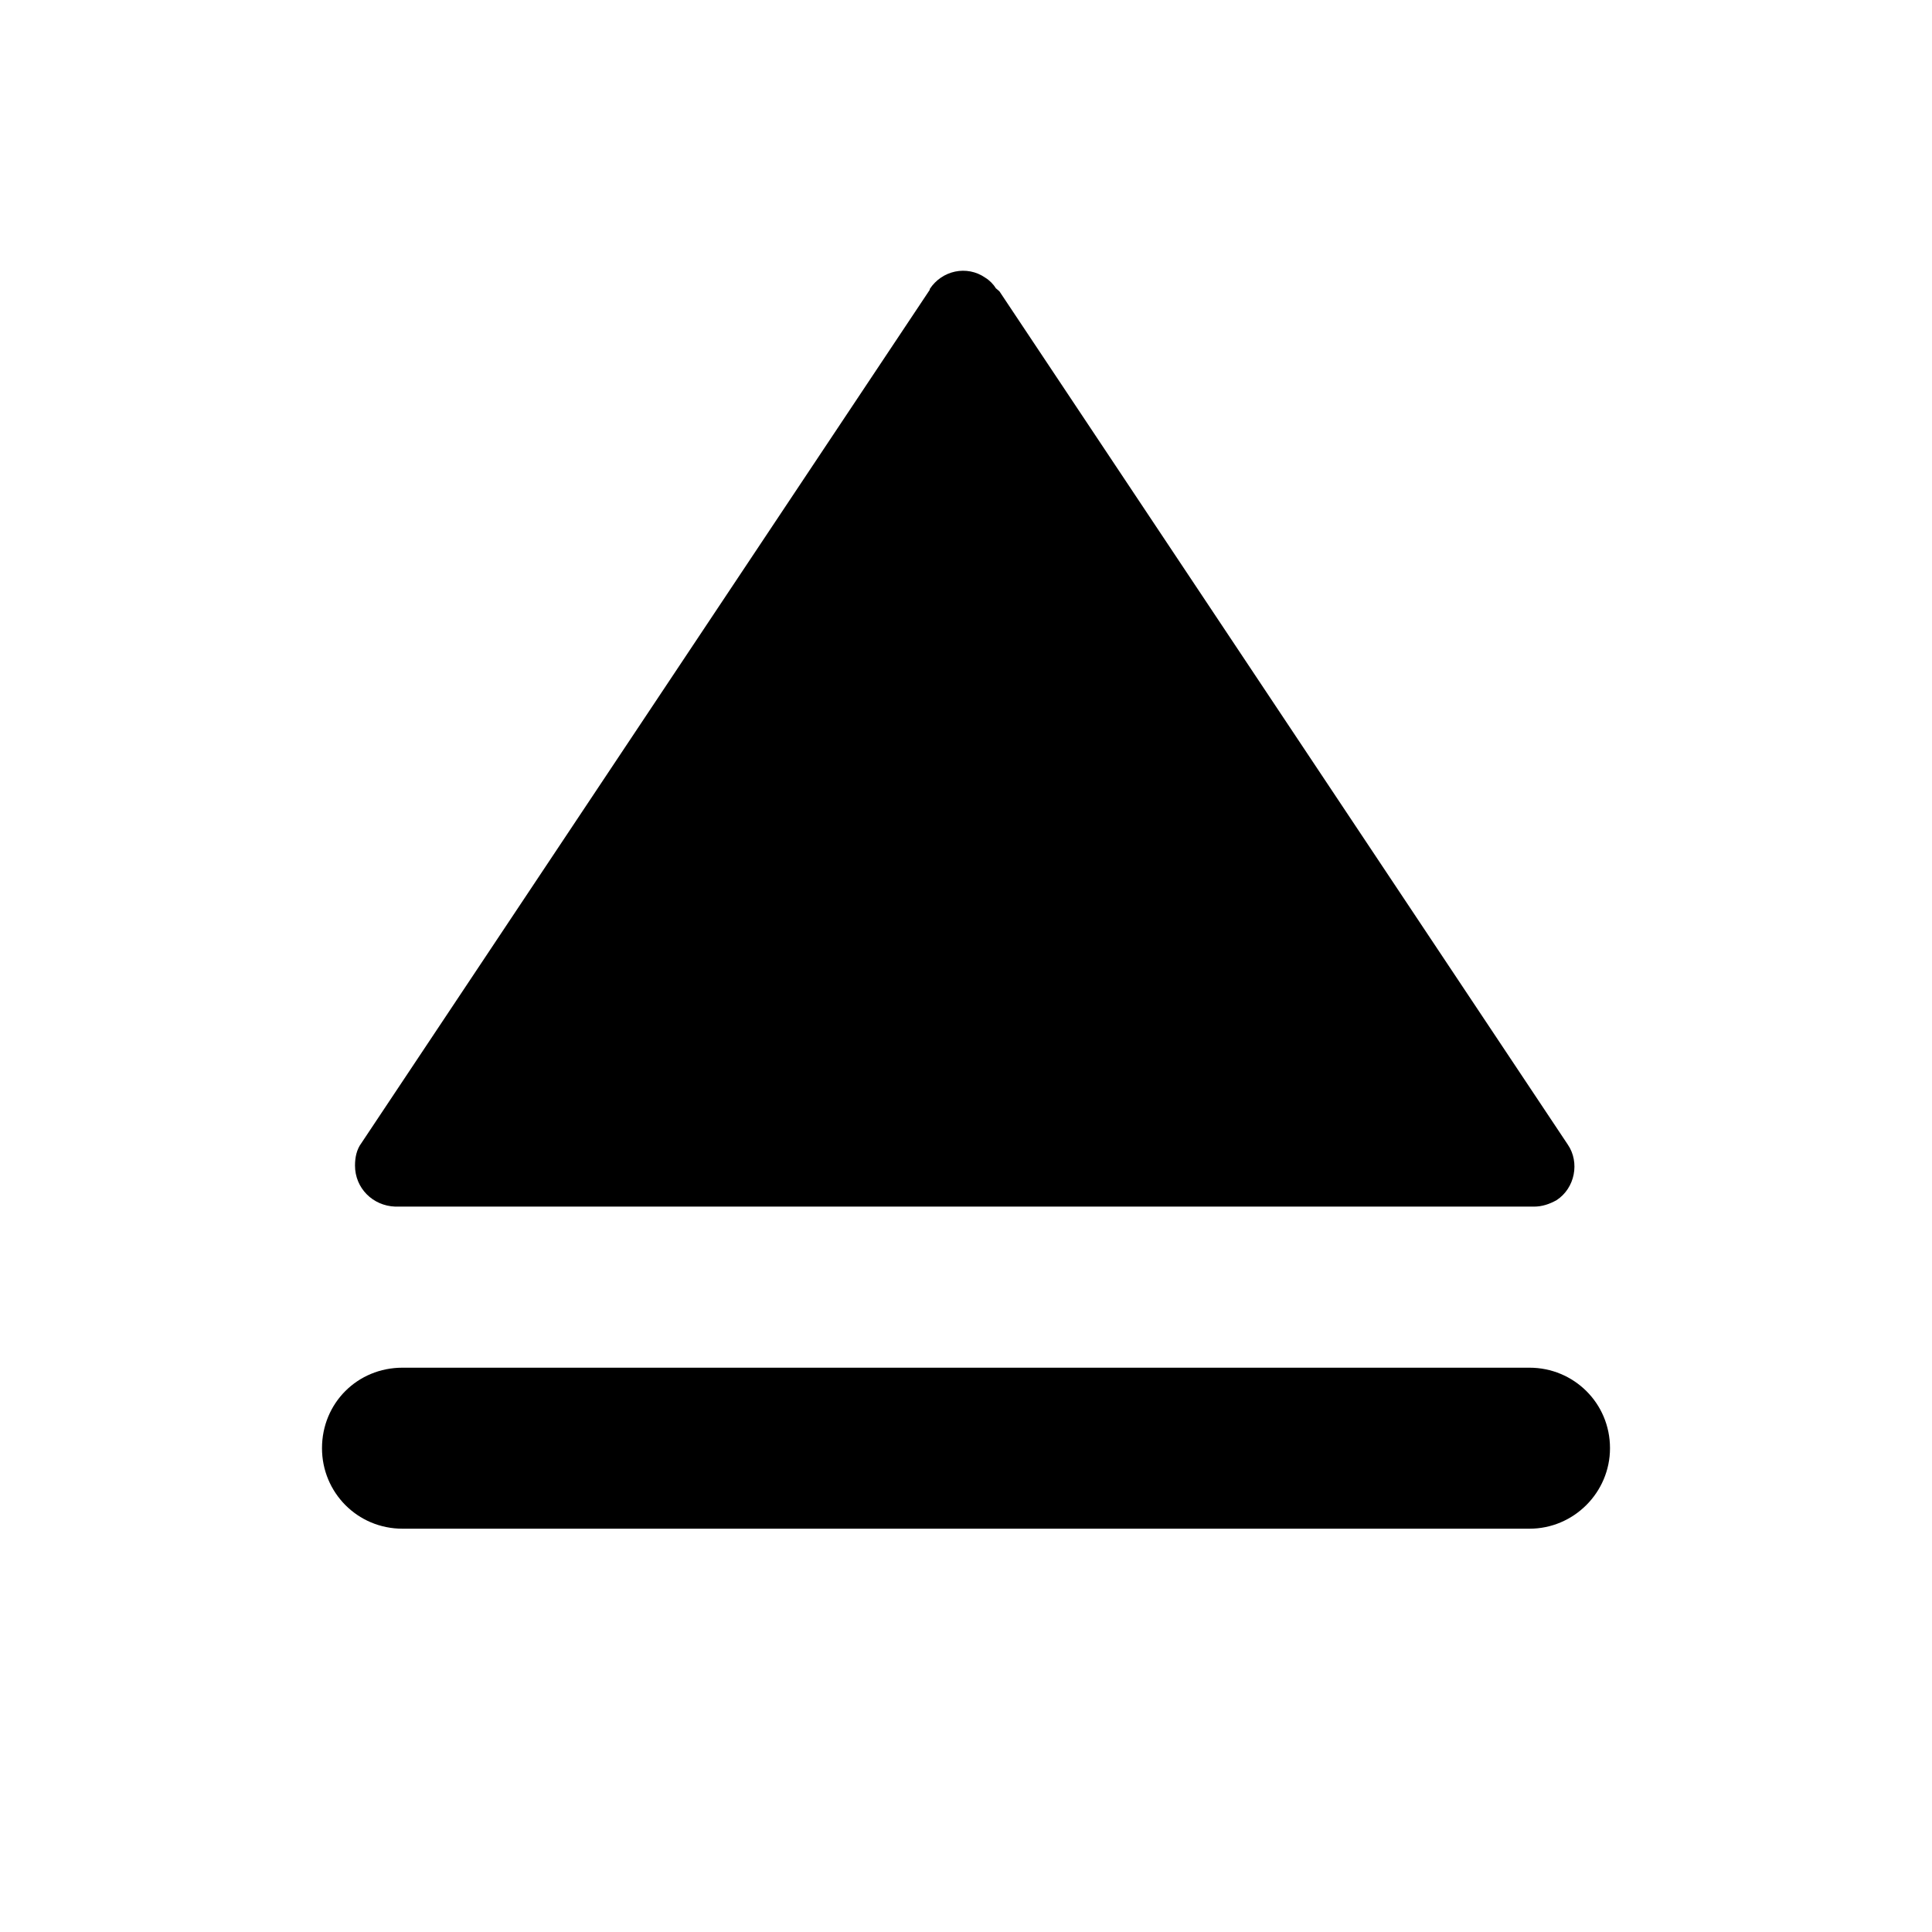 <svg viewBox="0 0 24 24" xmlns="http://www.w3.org/2000/svg"><path fill="none" d="M0 0h24v24H0Z"/><path d="M12.416 3.62l7.06 10.599v0c.15.22.09.54-.14.69 -.09.05-.18.08-.28.08H4.91v0c-.28-.01-.5-.23-.5-.51 0-.1.02-.2.08-.28L11.55 3.6V3.59c.15-.23.46-.3.69-.14 .05.03.1.08.13.13ZM5 16.99h14v0c.55 0 1 .44 1 1 0 .55-.45 1-1 1H5v0c-.56 0-1-.45-1-1 0-.56.44-1 1-1Z"/></svg>
